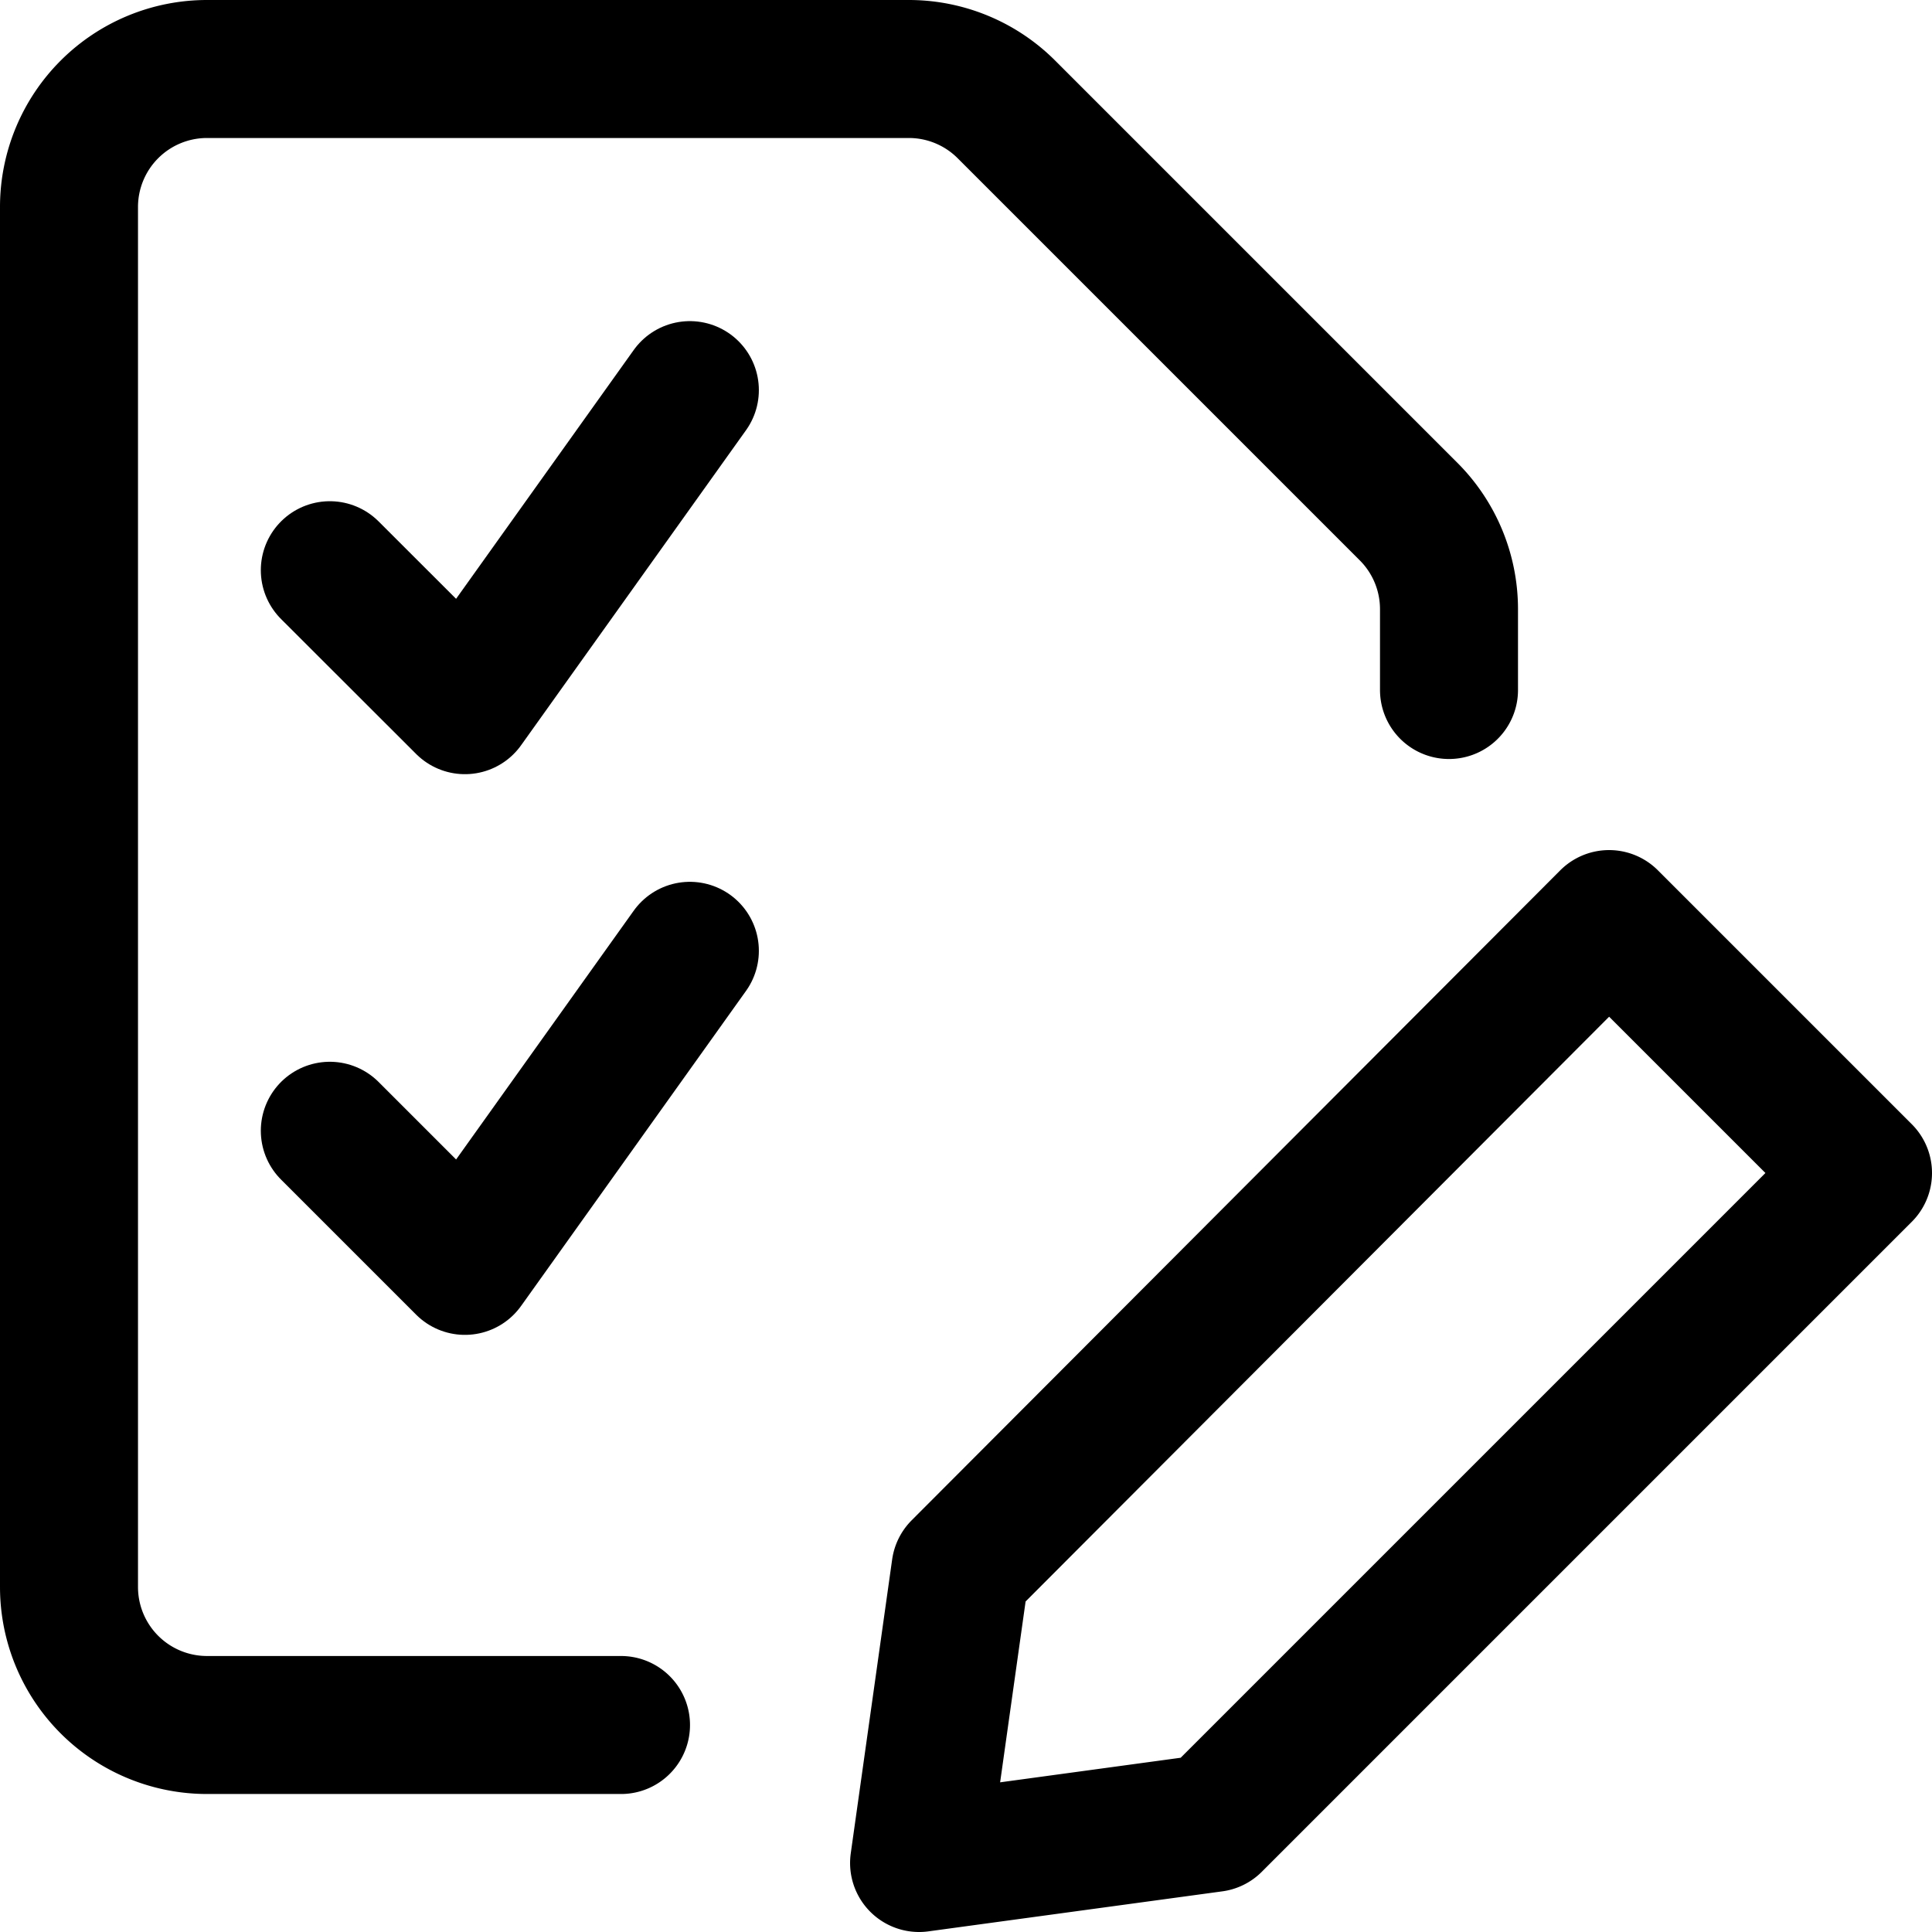 <svg focusable="false" xmlns="http://www.w3.org/2000/svg" fill="none" role="img" aria-label="Icon" viewBox="0 0 14 14">
  <g stroke="currentColor" stroke-linecap="round" stroke-linejoin="round">
    <path d="m13.5 8.5-4.71 4.71-2.13.29.3-2.13 4.7-4.71zm-3-3.5v-.586a1 1 0 0 0-.293-.707L7.293.793A1 1 0 0 0 6.586.5H1.5a1 1 0 0 0-1 1v10a1 1 0 0 0 1 1h3"/>
    <path d="m2.39 4.132.979.978 1.63-2.283M2.39 8.194l.979.979 1.63-2.283"/>
  </g>
</svg>
